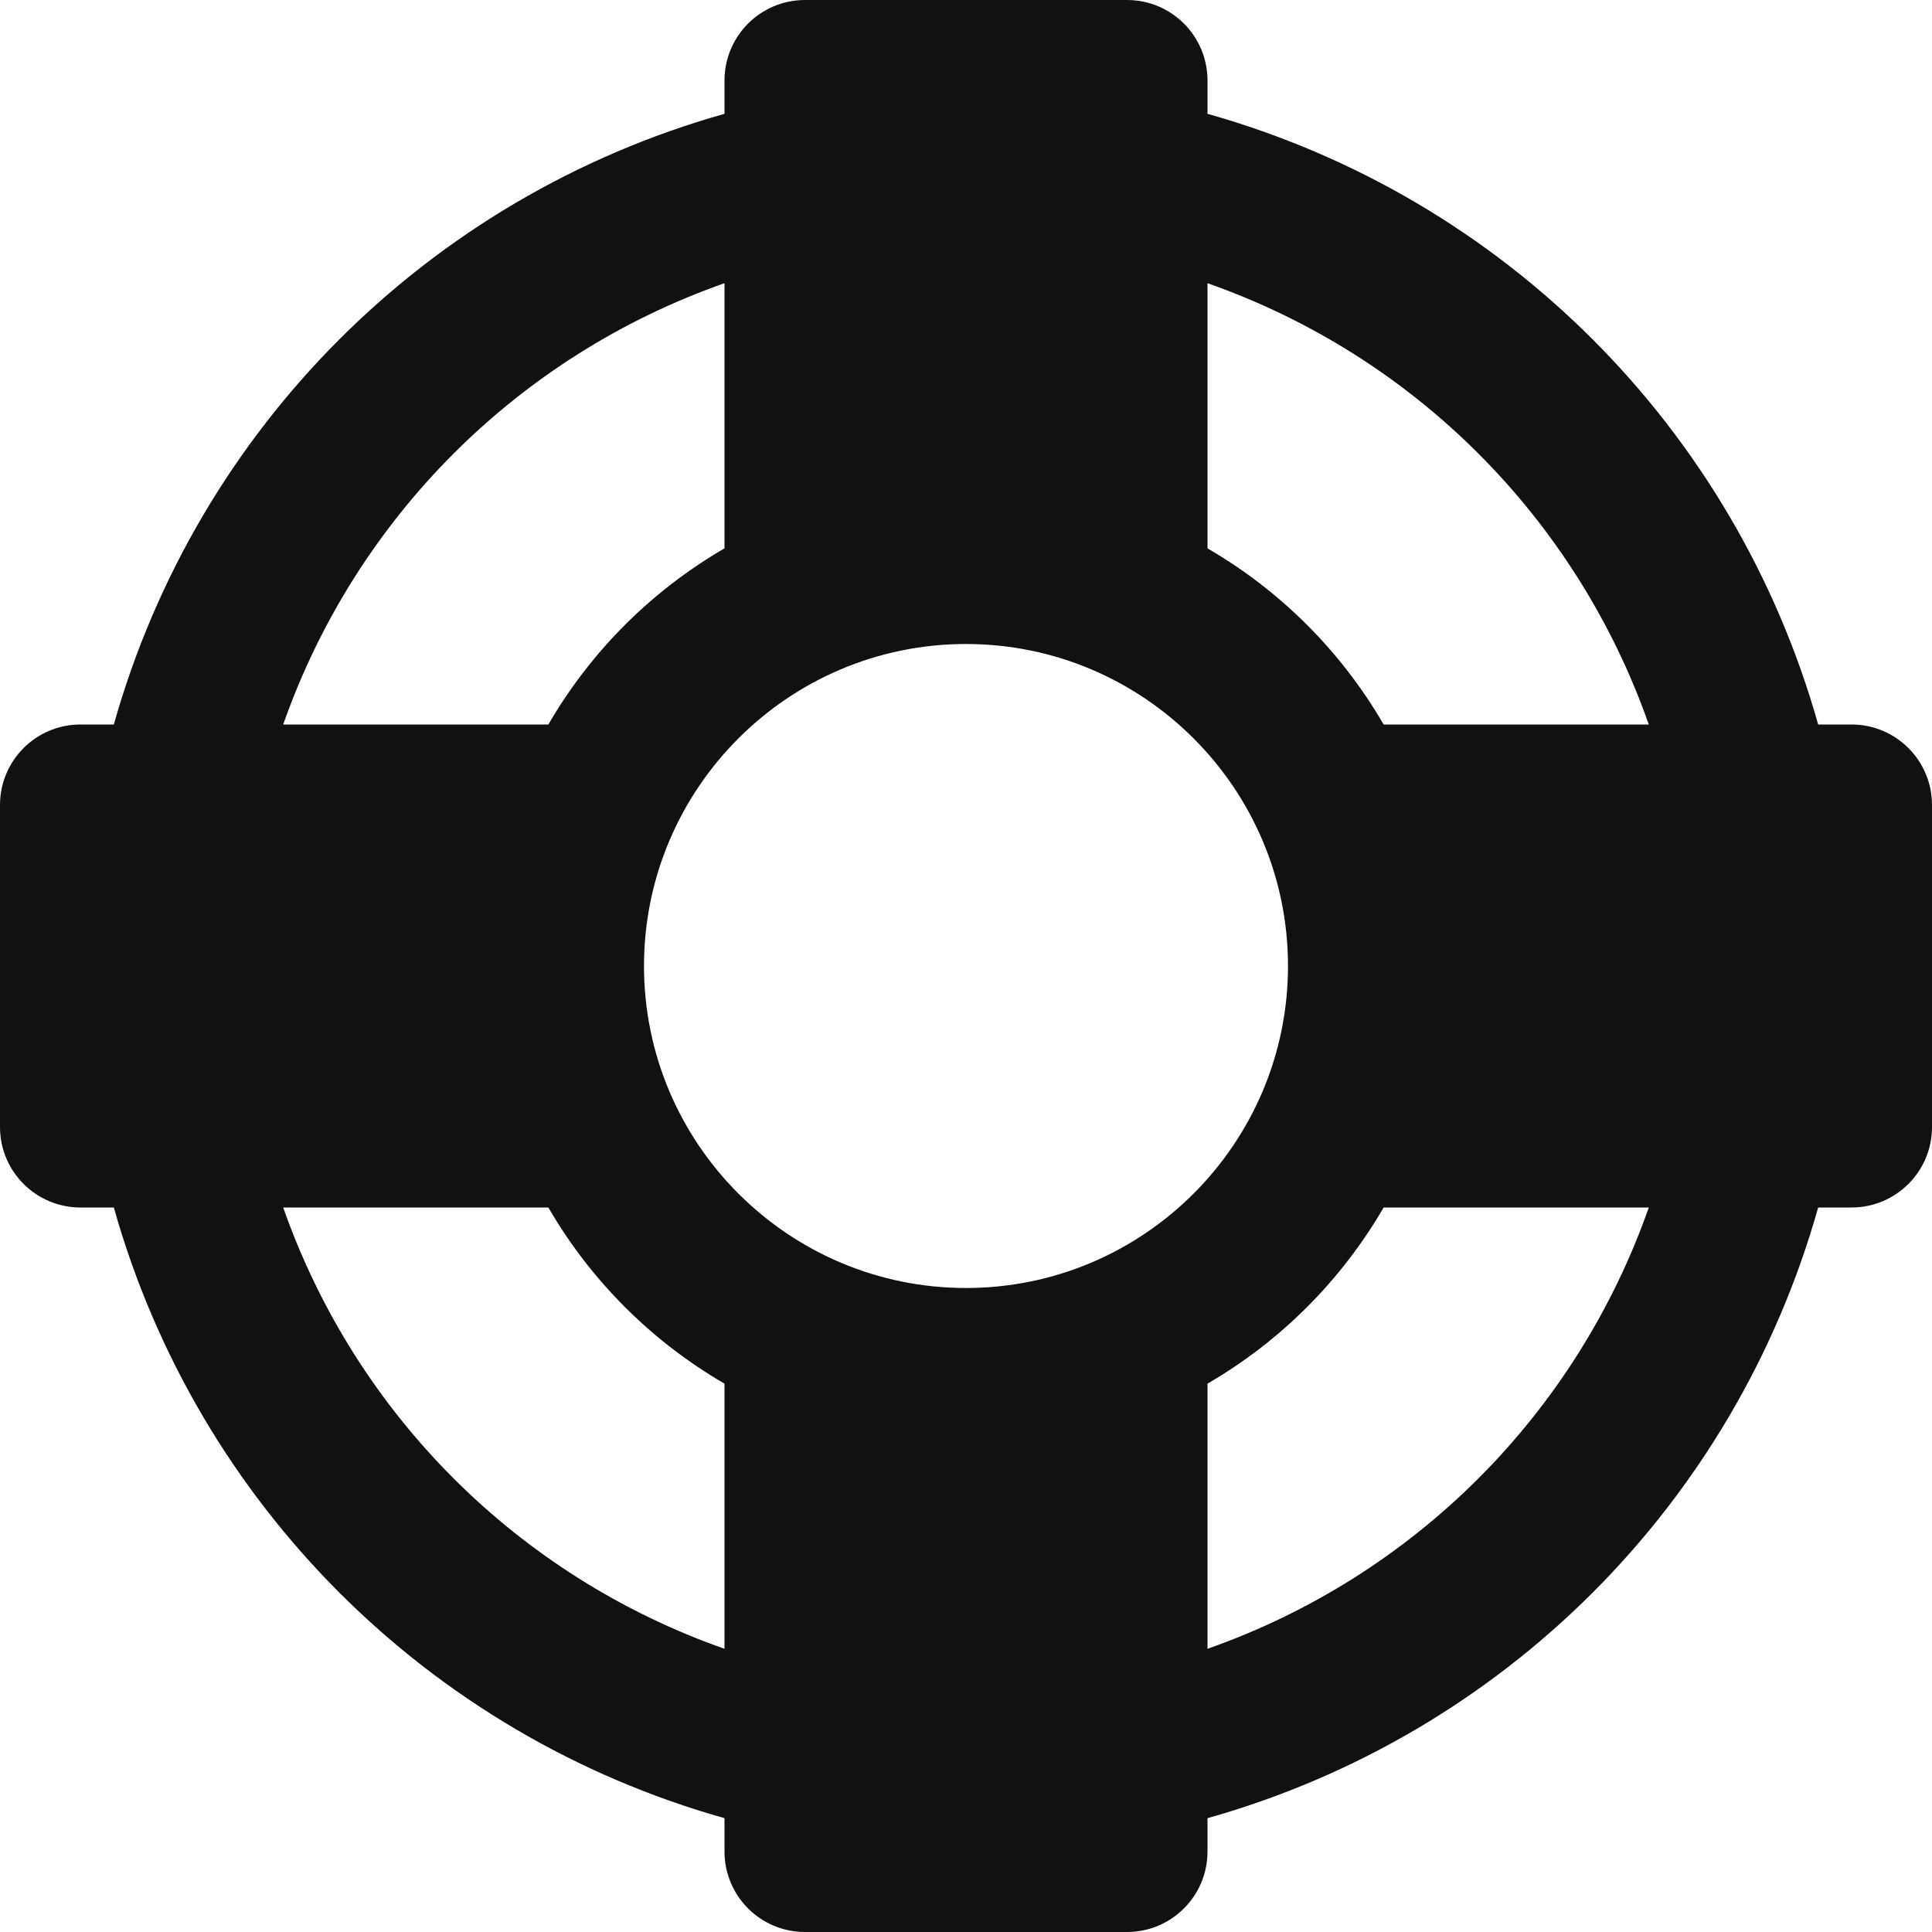 <svg version="1.1" xmlns="http://www.w3.org/2000/svg" xmlns:xlink="http://www.w3.org/1999/xlink" x="0px" y="0px" viewBox="0 0 24 24" xml:space="preserve" width="24" height="24"><title>support 16</title><g class="nc-icon-wrapper" fill="#111111"><path fill="#111111" d="M23,9h-0.414C21.549,5.32,18.681,2.451,15,1.414V1c0-0.552-0.447-1-1-1h-4C9.447,0,9,0.448,9,1v0.414 C5.319,2.451,2.451,5.32,1.414,9H1c-0.553,0-1,0.448-1,1v4c0,0.552,0.447,1,1,1h0.414C2.451,18.68,5.319,21.549,9,22.586V23 c0,0.552,0.447,1,1,1h4c0.553,0,1-0.448,1-1v-0.414c3.681-1.037,6.549-3.906,7.586-7.586H23c0.553,0,1-0.448,1-1v-4 C24,9.448,23.553,9,23,9z M12,16c-2.206,0-4-1.794-4-4s1.794-4,4-4s4,1.794,4,4S14.206,16,12,16z M20.482,9h-3.294 C16.662,8.093,15.907,7.338,15,6.812V3.518C17.567,4.42,19.58,6.433,20.482,9z M9,3.518v3.294C8.093,7.338,7.338,8.093,6.812,9 H3.518C4.42,6.433,6.433,4.42,9,3.518z M3.518,15h3.294C7.338,15.907,8.093,16.662,9,17.188v3.294C6.433,19.58,4.42,17.567,3.518,15 z M15,20.482v-3.294c0.907-0.526,1.662-1.282,2.188-2.188h3.294C19.58,17.567,17.567,19.58,15,20.482z"/></g></svg>